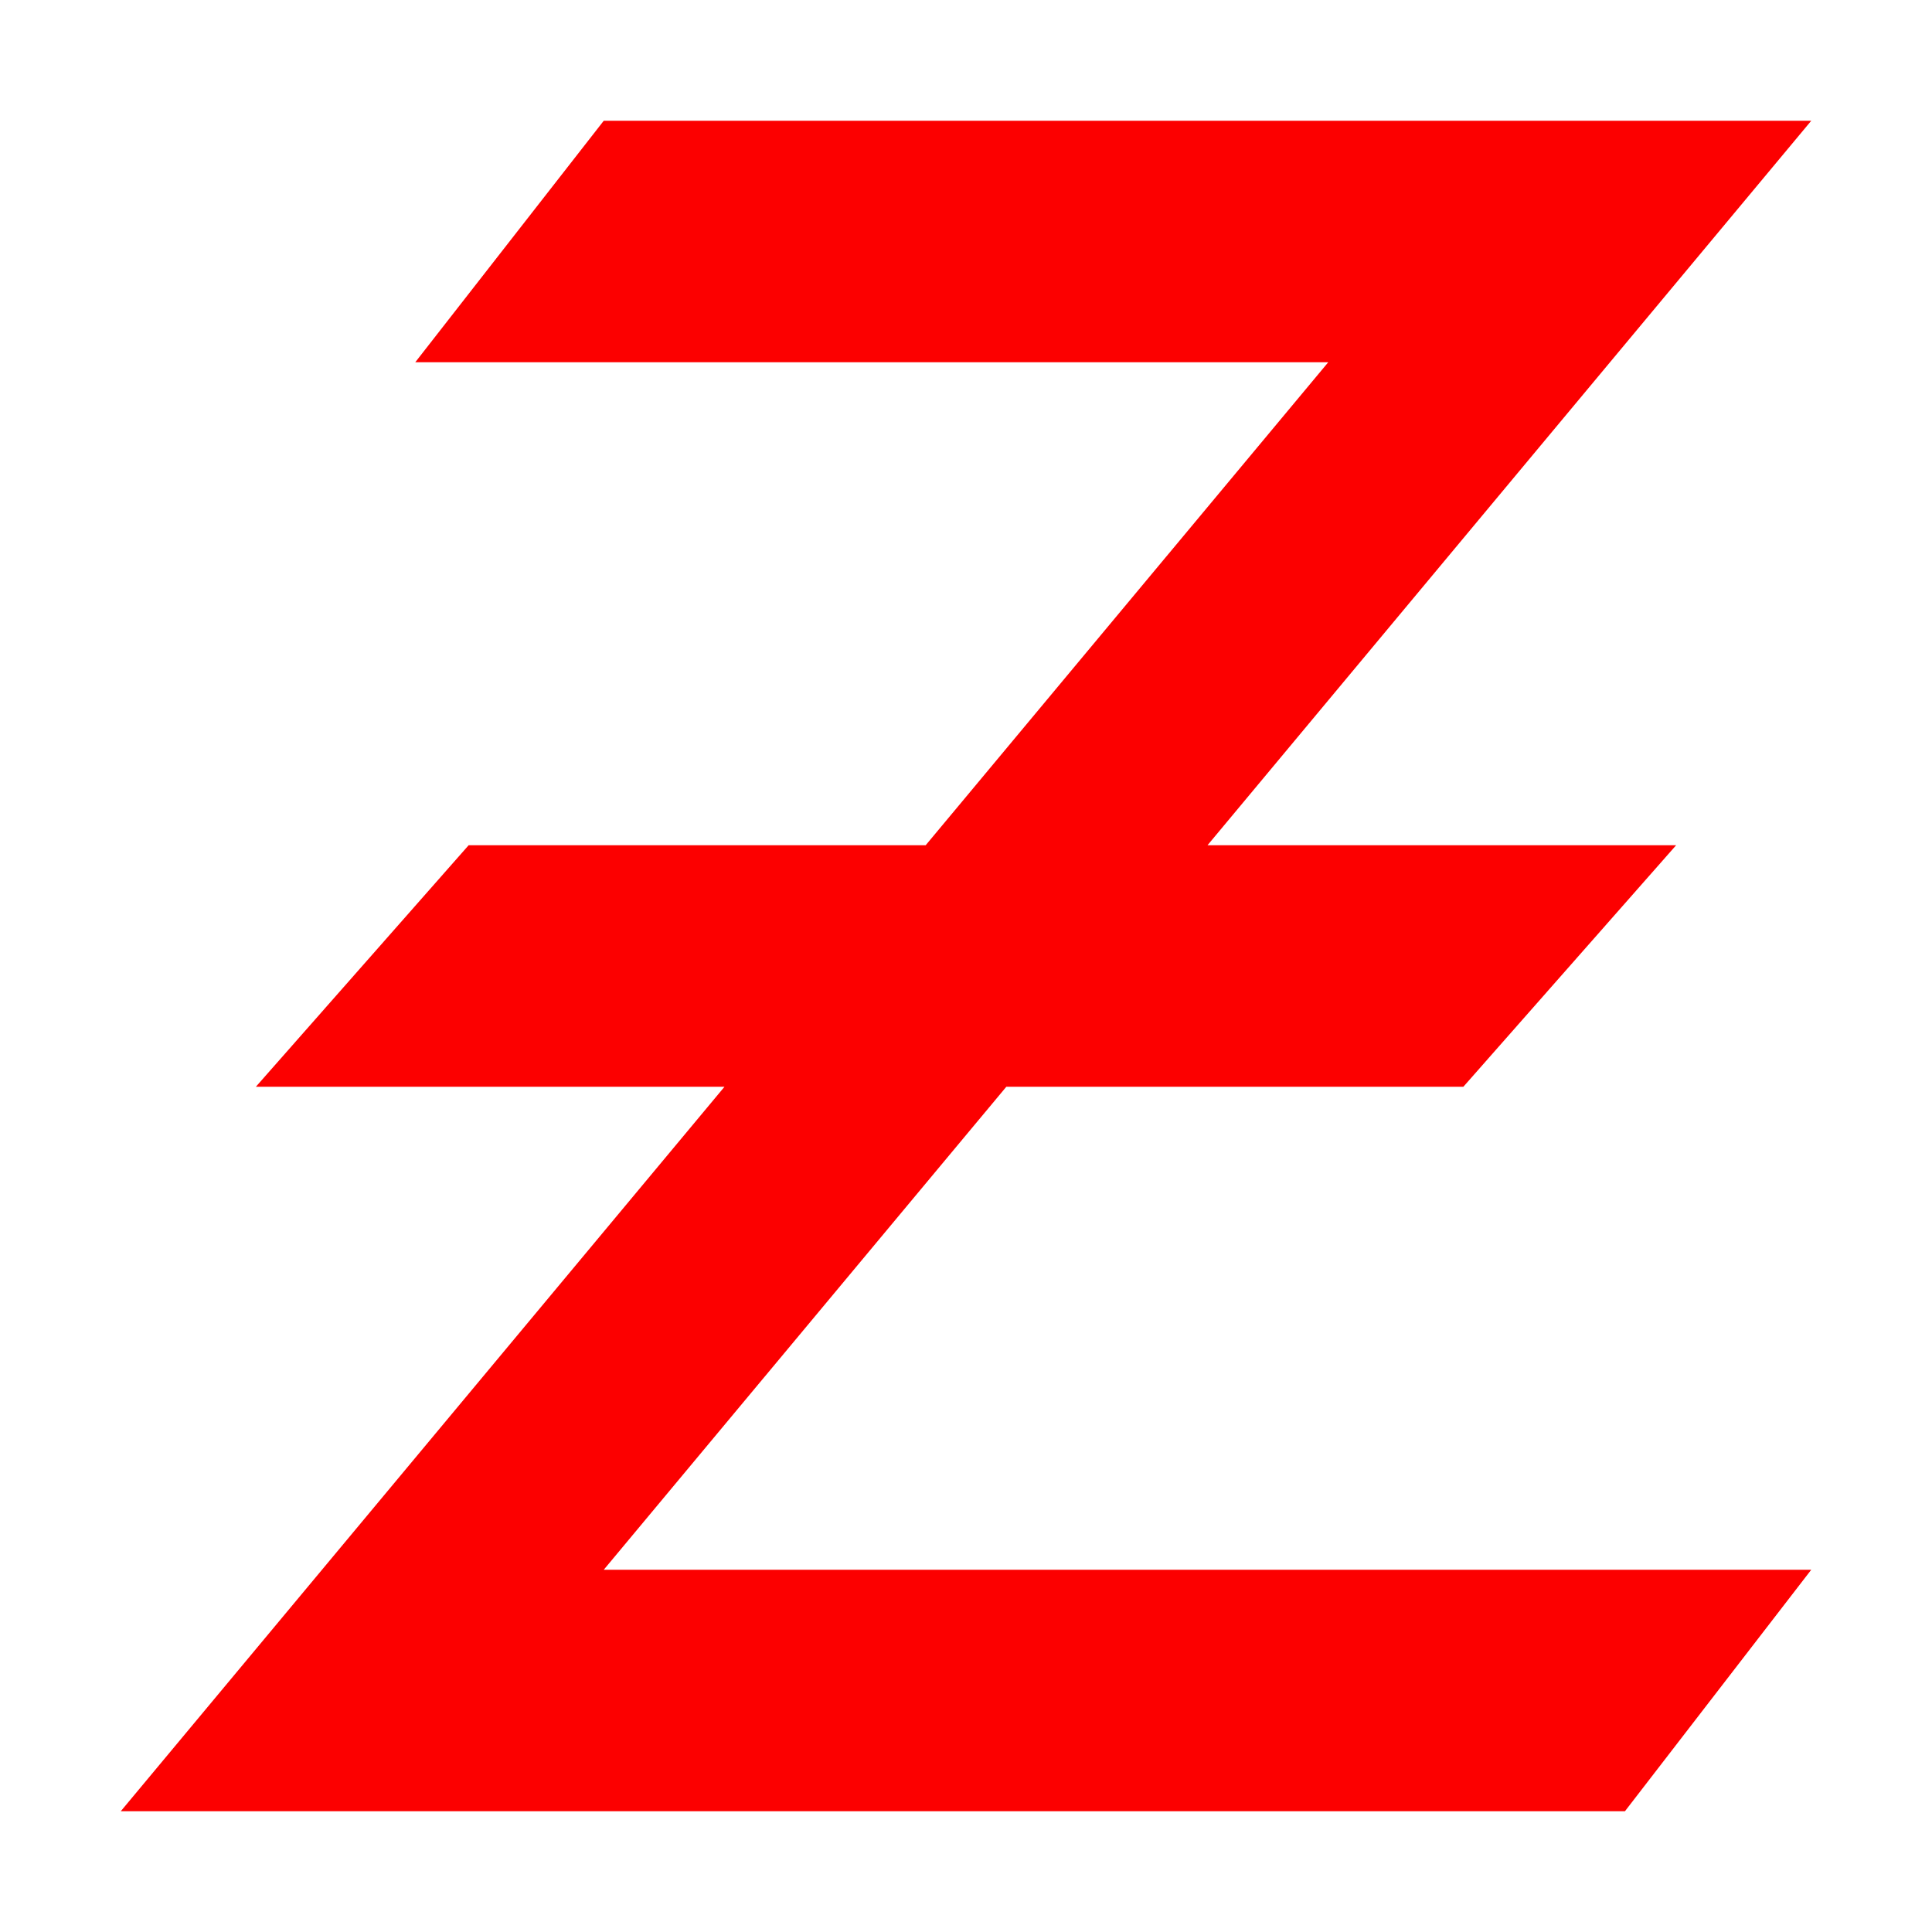 <?xml version="1.0" encoding="UTF-8" standalone="no"?>
<svg
        xmlns:dc="http://purl.org/dc/elements/1.1/"
        xmlns:cc="http://creativecommons.org/ns#"
        xmlns:rdf="http://www.w3.org/1999/02/22-rdf-syntax-ns#"
        xmlns:sodipodi="http://sodipodi.sourceforge.net/DTD/sodipodi-0.dtd"
        xmlns:inkscape="http://www.inkscape.org/namespaces/inkscape"
        xmlns="http://www.w3.org/2000/svg"
        inkscape:version="1.0 (4035a4fb49, 2020-05-01)"
        sodipodi:docname="pb_file.svg"
        id="svg4"
        version="1.1"
        viewBox="0 0 16 16"
        height="16"
        width="16">
    <defs
            id="defs8"/>
    <sodipodi:namedview
            inkscape:current-layer="svg4"
            inkscape:window-maximized="1"
            inkscape:window-y="27"
            inkscape:window-x="0"
            inkscape:cy="4.0623448"
            inkscape:cx="10.334128"
            inkscape:zoom="37.830213"
            showgrid="true"
            id="namedview6"
            inkscape:window-height="1016"
            inkscape:window-width="1920"
            inkscape:pageshadow="2"
            inkscape:pageopacity="0"
            guidetolerance="10"
            gridtolerance="10"
            objecttolerance="10"
            borderopacity="1"
            bordercolor="#666666"
            pagecolor="#ffffff">
        <inkscape:grid
                id="grid835"
                type="xygrid"/>
    </sodipodi:namedview>
    <path
            inkscape:label="pbicon"
            d="M 5 1 L 3.439 3 L 11 3 L 7.666 7 L 3.881 7 L 2.119 9 L 6 9 L 1 15 L 13.457 15 L 15 13 L 5 13 L 8.334 9 L 12.119 9 L 13.881 7 L 10 7 L 15 1 L 5 1 z "
            style="fill:#fc0000;fill-opacity:1;stroke:none;stroke-width:1px;stroke-linecap:butt;stroke-linejoin:miter;stroke-opacity:1"
            id="path857"/>
</svg>
